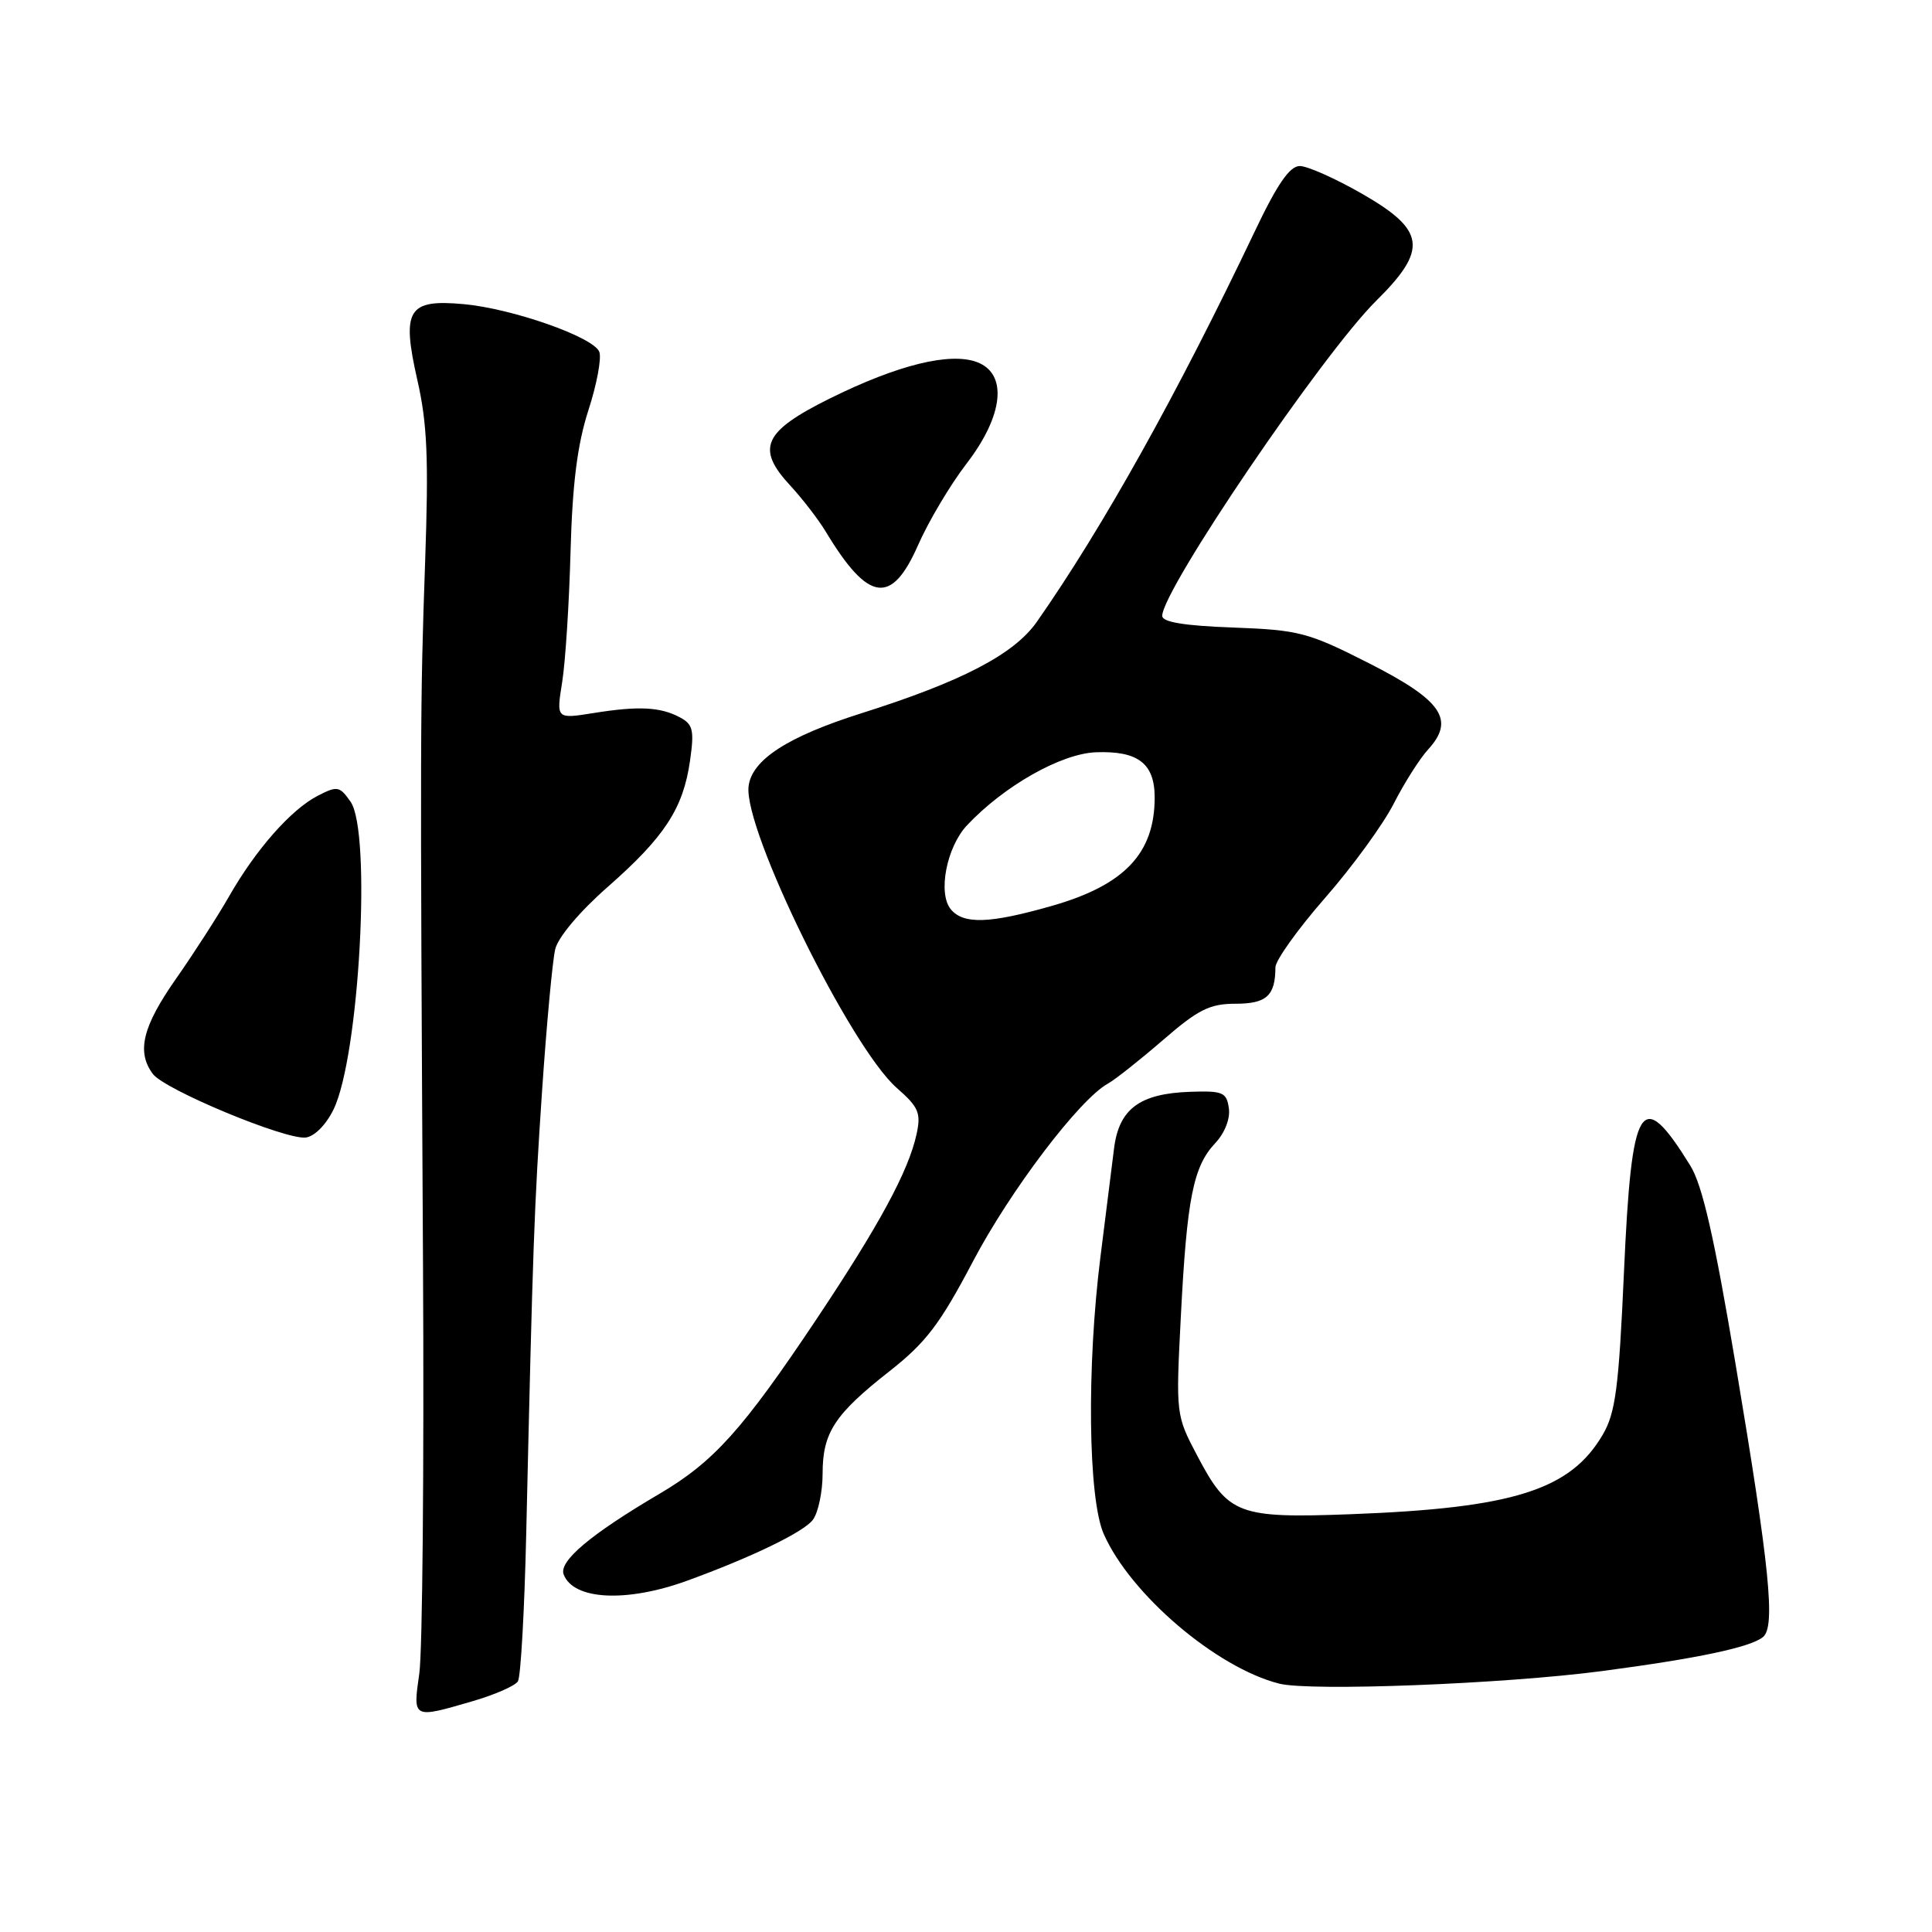 <?xml version="1.0" encoding="UTF-8" standalone="no"?>
<!DOCTYPE svg PUBLIC "-//W3C//DTD SVG 1.1//EN" "http://www.w3.org/Graphics/SVG/1.1/DTD/svg11.dtd" >
<svg xmlns="http://www.w3.org/2000/svg" xmlns:xlink="http://www.w3.org/1999/xlink" version="1.1" viewBox="0 0 256 256">
 <g >
 <path fill="currentColor"
d=" M 62.58 225.43 C 65.54 224.57 68.27 223.38 68.63 222.78 C 69.00 222.18 69.50 213.33 69.73 203.10 C 70.61 164.73 70.78 160.12 71.83 144.50 C 72.43 135.70 73.21 127.27 73.57 125.77 C 73.95 124.18 76.84 120.75 80.55 117.50 C 88.07 110.89 90.53 107.12 91.43 100.81 C 92.01 96.76 91.83 95.98 90.10 95.06 C 87.51 93.67 84.62 93.52 78.60 94.49 C 73.71 95.27 73.71 95.27 74.49 90.39 C 74.92 87.70 75.42 79.91 75.60 73.07 C 75.85 64.08 76.50 58.91 77.96 54.38 C 79.08 50.94 79.73 47.45 79.41 46.62 C 78.66 44.67 67.91 40.89 61.44 40.30 C 54.05 39.62 53.19 41.02 55.29 50.31 C 56.62 56.13 56.81 60.74 56.33 74.50 C 55.67 93.24 55.66 96.82 56.05 167.50 C 56.20 194.45 55.98 218.86 55.56 221.75 C 54.70 227.76 54.65 227.74 62.58 225.43 Z  M 212.24 221.43 C 224.97 219.75 231.97 218.27 233.61 216.91 C 235.28 215.52 234.50 207.76 229.97 180.74 C 227.16 163.98 225.58 157.05 223.98 154.46 C 217.42 143.86 216.20 145.83 215.18 168.63 C 214.50 183.90 214.06 187.21 212.38 190.09 C 208.09 197.44 200.52 199.83 179.00 200.64 C 164.08 201.20 162.77 200.70 158.70 193.00 C 155.80 187.50 155.80 187.50 156.47 174.39 C 157.27 158.81 158.11 154.58 161.00 151.50 C 162.29 150.13 163.03 148.24 162.83 146.85 C 162.53 144.73 162.03 144.52 157.70 144.67 C 150.99 144.90 148.25 146.95 147.61 152.23 C 147.32 154.58 146.52 161.00 145.82 166.50 C 143.98 181.09 144.18 198.57 146.25 203.26 C 149.78 211.26 161.18 220.98 169.50 223.09 C 173.65 224.13 199.26 223.14 212.24 221.43 Z  M 91.00 209.47 C 99.61 206.34 106.53 202.99 107.72 201.37 C 108.42 200.41 109.00 197.66 109.00 195.27 C 109.00 189.83 110.58 187.41 117.88 181.68 C 122.70 177.89 124.56 175.44 128.93 167.13 C 133.88 157.73 143.04 145.65 146.81 143.58 C 147.74 143.07 151.01 140.48 154.08 137.83 C 158.77 133.76 160.30 133.00 163.72 133.00 C 167.83 133.00 168.99 131.93 169.00 128.17 C 169.01 127.25 171.96 123.12 175.56 119.00 C 179.17 114.88 183.27 109.25 184.67 106.50 C 186.07 103.75 188.13 100.51 189.23 99.31 C 192.84 95.37 191.08 92.80 181.39 87.88 C 173.31 83.78 172.14 83.48 163.37 83.15 C 156.94 82.92 154.00 82.43 154.00 81.61 C 154.00 78.17 175.23 46.92 182.33 39.88 C 189.23 33.06 188.91 30.52 180.54 25.71 C 176.99 23.67 173.25 22.00 172.23 22.00 C 170.89 22.00 169.24 24.39 166.22 30.75 C 156.01 52.19 146.13 69.90 137.39 82.39 C 134.37 86.70 127.45 90.31 114.11 94.52 C 104.35 97.61 99.60 100.69 99.19 104.20 C 98.52 109.95 112.67 138.74 118.82 144.15 C 121.73 146.70 122.06 147.47 121.45 150.28 C 120.39 155.16 116.52 162.32 108.14 174.87 C 98.39 189.46 94.57 193.71 87.36 197.95 C 78.22 203.33 74.01 206.88 74.69 208.63 C 75.99 212.01 82.99 212.37 91.00 209.47 Z  M 44.20 147.00 C 47.61 139.98 49.25 110.23 46.45 106.23 C 45.00 104.16 44.69 104.11 42.09 105.45 C 38.56 107.28 33.92 112.54 30.39 118.71 C 28.89 121.34 25.71 126.28 23.33 129.68 C 18.88 136.03 18.07 139.36 20.25 142.30 C 21.80 144.39 37.78 151.03 40.50 150.73 C 41.67 150.59 43.20 149.05 44.20 147.00 Z  M 121.64 72.25 C 123.03 69.09 125.93 64.21 128.09 61.41 C 132.98 55.04 133.55 49.54 129.48 47.99 C 125.90 46.63 118.97 48.34 110.00 52.78 C 101.12 57.18 100.12 59.39 104.74 64.37 C 106.33 66.09 108.46 68.85 109.45 70.50 C 115.06 79.79 118.13 80.23 121.64 72.25 Z  M 125.99 120.49 C 124.24 118.38 125.42 112.25 128.13 109.36 C 133.04 104.14 140.59 99.86 145.21 99.68 C 150.80 99.47 153.00 101.16 153.00 105.67 C 153.00 113.07 149.01 117.28 139.39 120.03 C 131.14 122.39 127.67 122.51 125.99 120.49 Z "/>
</g>
</svg>